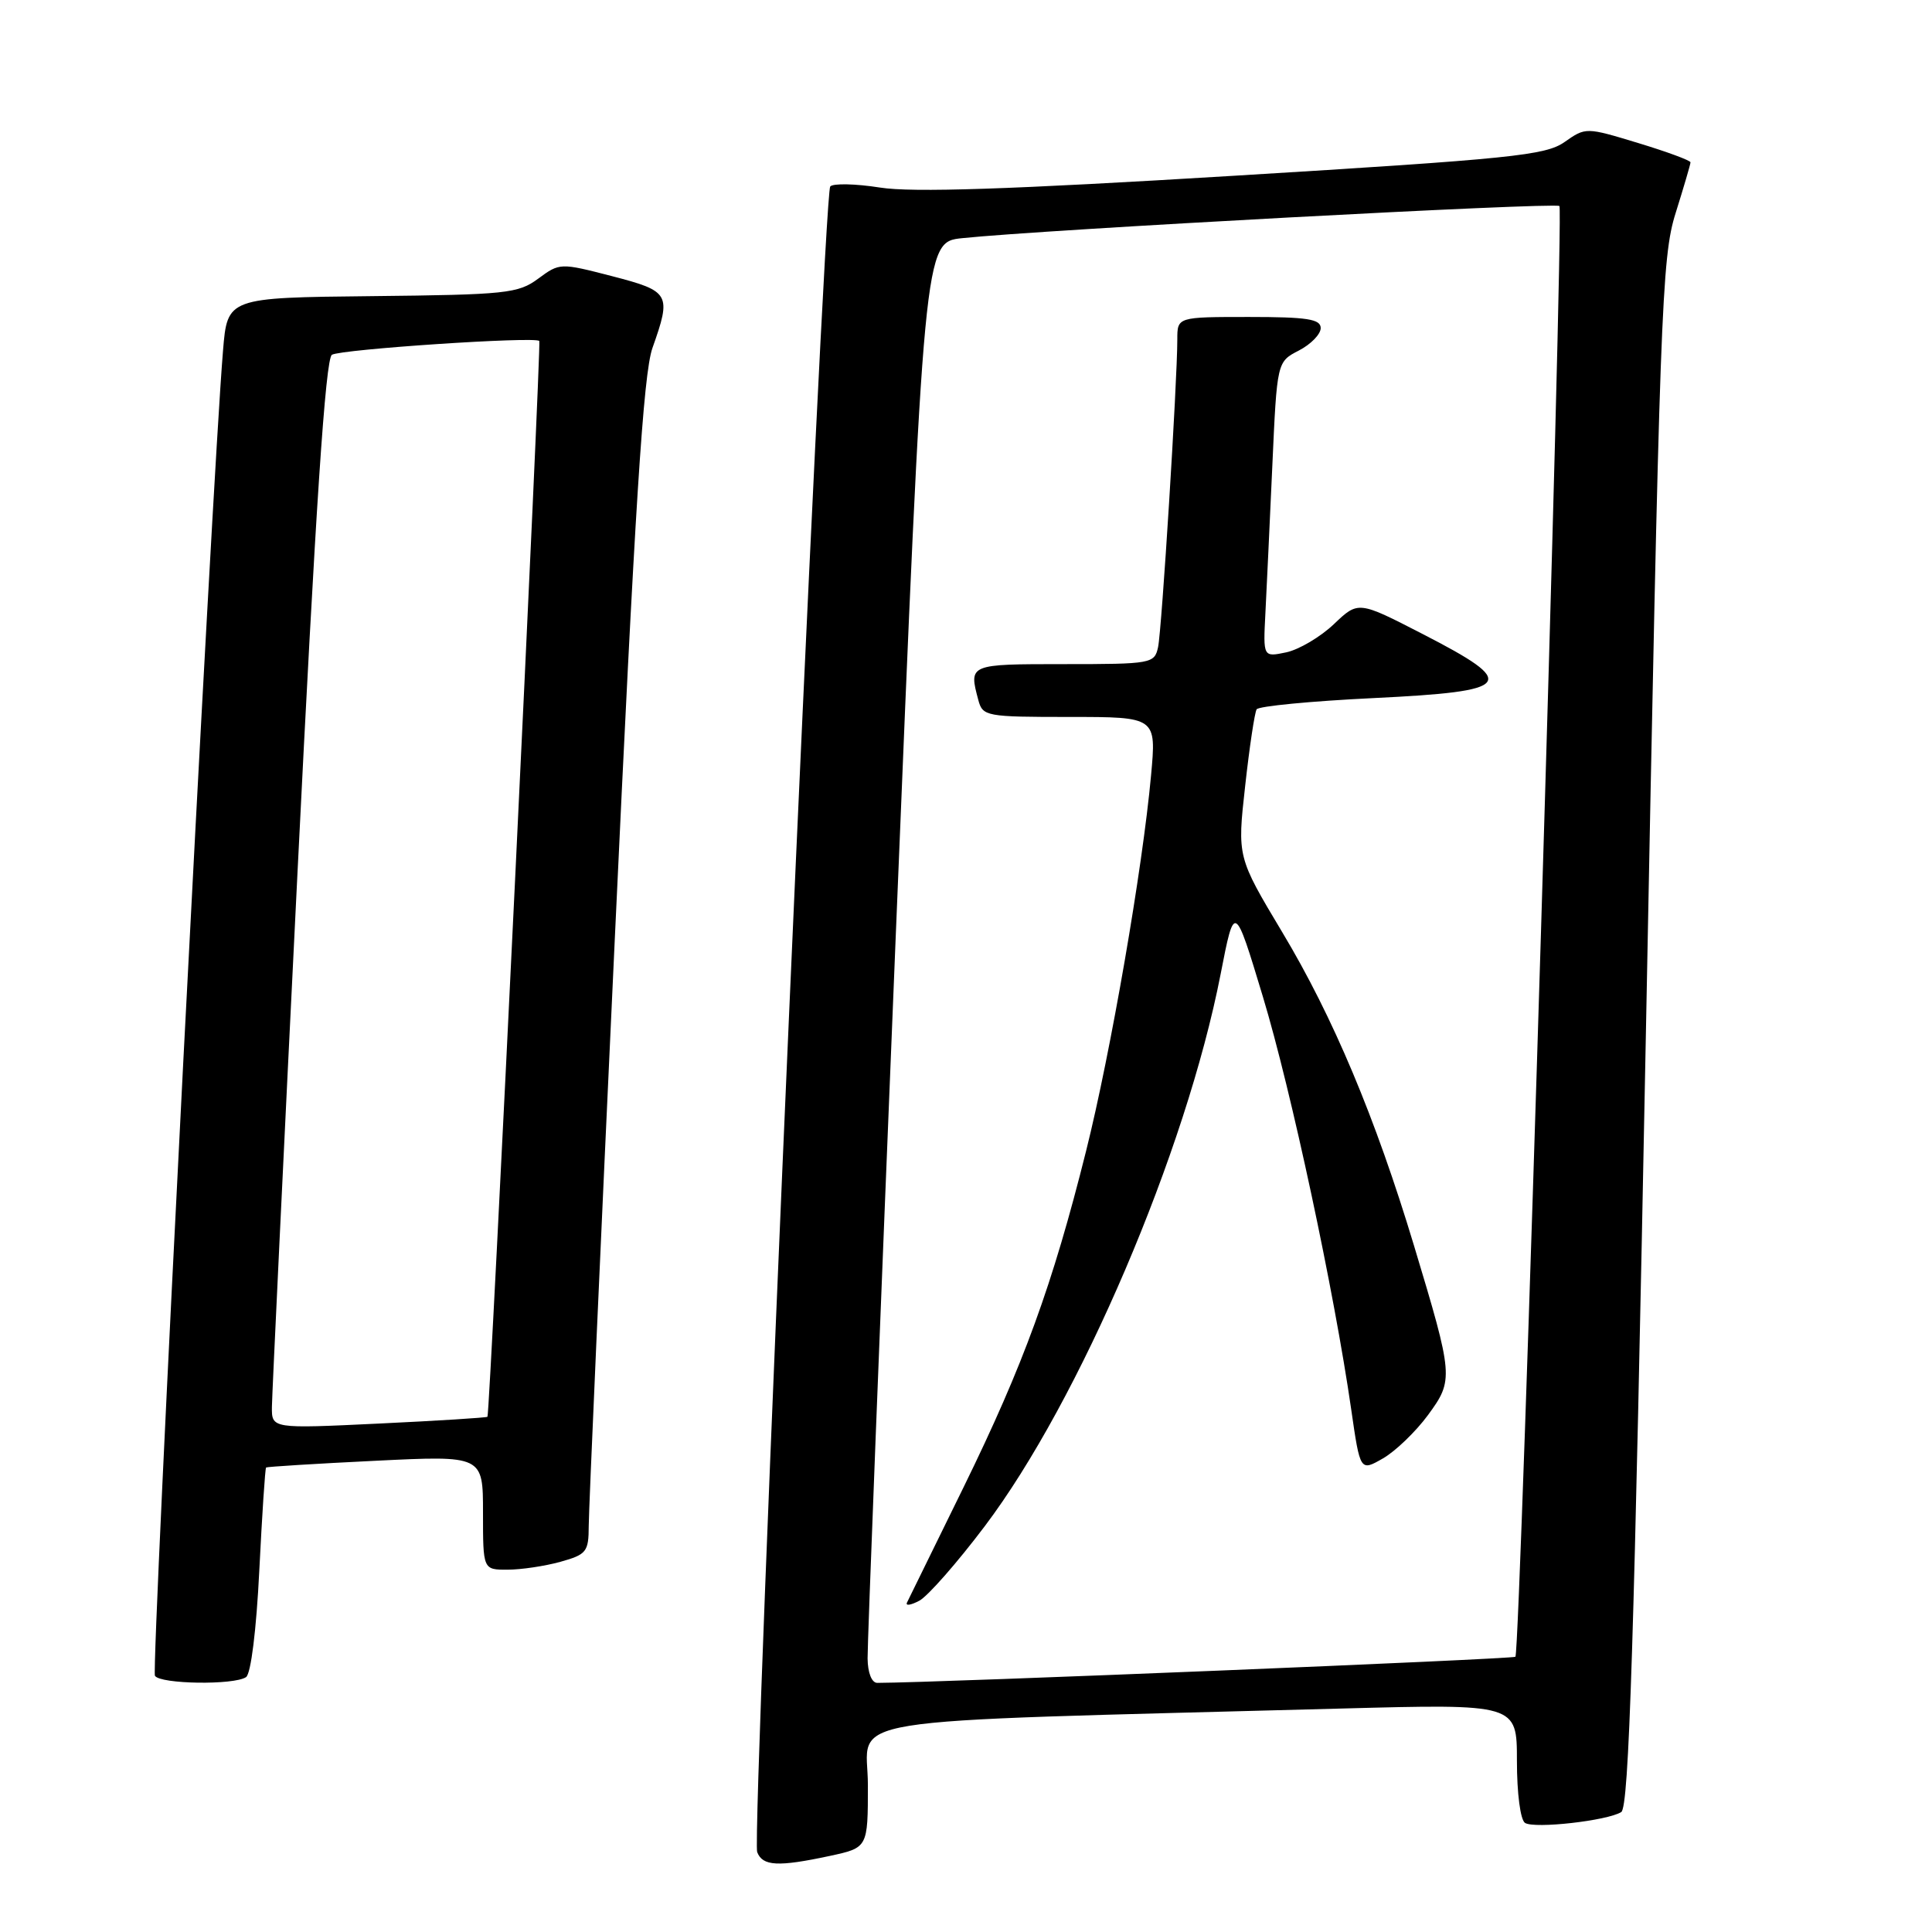 <?xml version="1.0" encoding="UTF-8" standalone="no"?>
<!DOCTYPE svg PUBLIC "-//W3C//DTD SVG 1.1//EN" "http://www.w3.org/Graphics/SVG/1.1/DTD/svg11.dtd" >
<svg xmlns="http://www.w3.org/2000/svg" xmlns:xlink="http://www.w3.org/1999/xlink" version="1.1" viewBox="0 0 256 256">
 <g >
 <path fill="currentColor"
d=" M 109.95 245.92 C 115.00 244.83 115.00 244.83 115.00 236.53 C 115.00 227.24 108.78 228.25 177.75 226.39 C 201.00 225.77 201.00 225.77 201.00 233.32 C 201.00 237.64 201.46 241.17 202.08 241.55 C 203.36 242.34 212.96 241.26 214.82 240.11 C 215.85 239.47 216.52 218.23 218.09 136.90 C 219.93 40.94 220.18 34.11 222.03 28.23 C 223.11 24.78 224.00 21.76 224.00 21.51 C 224.00 21.26 220.88 20.11 217.06 18.95 C 210.14 16.85 210.12 16.85 207.31 18.82 C 204.79 20.59 200.32 21.05 163.50 23.29 C 133.85 25.10 120.86 25.53 116.59 24.85 C 113.34 24.34 110.38 24.28 110.01 24.71 C 109.11 25.78 99.56 243.41 100.33 245.41 C 101.05 247.28 103.09 247.39 109.95 245.92 Z  M 32.60 222.23 C 33.25 221.80 33.97 215.98 34.36 208.07 C 34.73 200.68 35.13 194.55 35.26 194.45 C 35.39 194.35 41.91 193.94 49.75 193.56 C 64.00 192.86 64.00 192.86 64.00 200.43 C 64.00 208.00 64.00 208.00 67.25 207.99 C 69.04 207.99 72.19 207.52 74.25 206.95 C 77.72 205.98 78.00 205.63 78.01 202.20 C 78.01 200.17 79.56 165.20 81.46 124.50 C 84.13 67.09 85.25 49.52 86.45 46.12 C 88.99 38.95 88.79 38.59 81.09 36.59 C 74.24 34.82 74.16 34.82 71.32 36.92 C 68.66 38.89 67.07 39.05 49.29 39.24 C 30.13 39.44 30.13 39.44 29.55 46.47 C 28.07 64.22 20.01 221.21 20.53 222.05 C 21.22 223.16 30.99 223.31 32.60 222.23 Z  M 114.96 219.75 C 114.93 217.96 116.61 175.01 118.68 124.29 C 122.45 32.09 122.45 32.09 127.48 31.56 C 138.00 30.44 206.11 26.78 206.63 27.30 C 207.25 27.91 201.45 218.88 200.80 219.53 C 200.49 219.84 124.46 222.96 116.25 222.99 C 115.51 223.00 114.98 221.66 114.96 219.75 Z  M 130.47 202.25 C 143.05 185.60 157.16 152.57 161.74 129.07 C 163.58 119.63 163.58 119.63 167.34 132.07 C 171.09 144.47 176.79 171.13 179.04 186.74 C 180.23 194.98 180.23 194.98 183.26 193.24 C 184.92 192.28 187.60 189.70 189.21 187.51 C 192.64 182.83 192.60 182.43 187.35 165.01 C 182.24 148.08 176.65 134.77 169.91 123.53 C 163.94 113.56 163.94 113.56 164.99 104.15 C 165.56 98.98 166.25 94.41 166.51 93.99 C 166.77 93.57 173.73 92.90 181.99 92.50 C 200.60 91.60 201.35 90.61 188.49 84.00 C 179.98 79.62 179.98 79.62 176.74 82.71 C 174.96 84.40 172.12 86.08 170.43 86.44 C 167.37 87.08 167.37 87.08 167.67 81.29 C 167.83 78.11 168.25 69.30 168.59 61.72 C 169.21 47.94 169.21 47.94 172.10 46.45 C 173.70 45.62 175.00 44.29 175.00 43.47 C 175.00 42.28 173.20 42.00 165.50 42.00 C 156.00 42.00 156.00 42.00 156.00 44.97 C 156.00 50.58 153.94 83.50 153.45 85.75 C 152.98 87.93 152.59 88.00 140.98 88.00 C 128.36 88.00 128.36 88.00 129.63 92.75 C 130.21 94.92 130.65 95.00 141.73 95.00 C 153.23 95.00 153.23 95.00 152.52 102.75 C 151.39 115.13 147.18 139.45 143.92 152.48 C 139.46 170.31 135.61 180.87 127.71 197.00 C 123.80 204.97 120.41 211.88 120.18 212.35 C 119.96 212.81 120.69 212.70 121.82 212.10 C 122.94 211.50 126.84 207.06 130.47 202.25 Z  M 36.03 186.40 C 36.05 184.81 37.57 152.96 39.42 115.62 C 41.82 67.23 43.13 47.54 43.98 47.01 C 45.17 46.28 70.94 44.56 71.46 45.18 C 71.75 45.53 64.92 187.37 64.59 187.73 C 64.47 187.85 57.99 188.26 50.19 188.63 C 36.00 189.31 36.00 189.31 36.03 186.40 Z "/>
</g>
</svg>